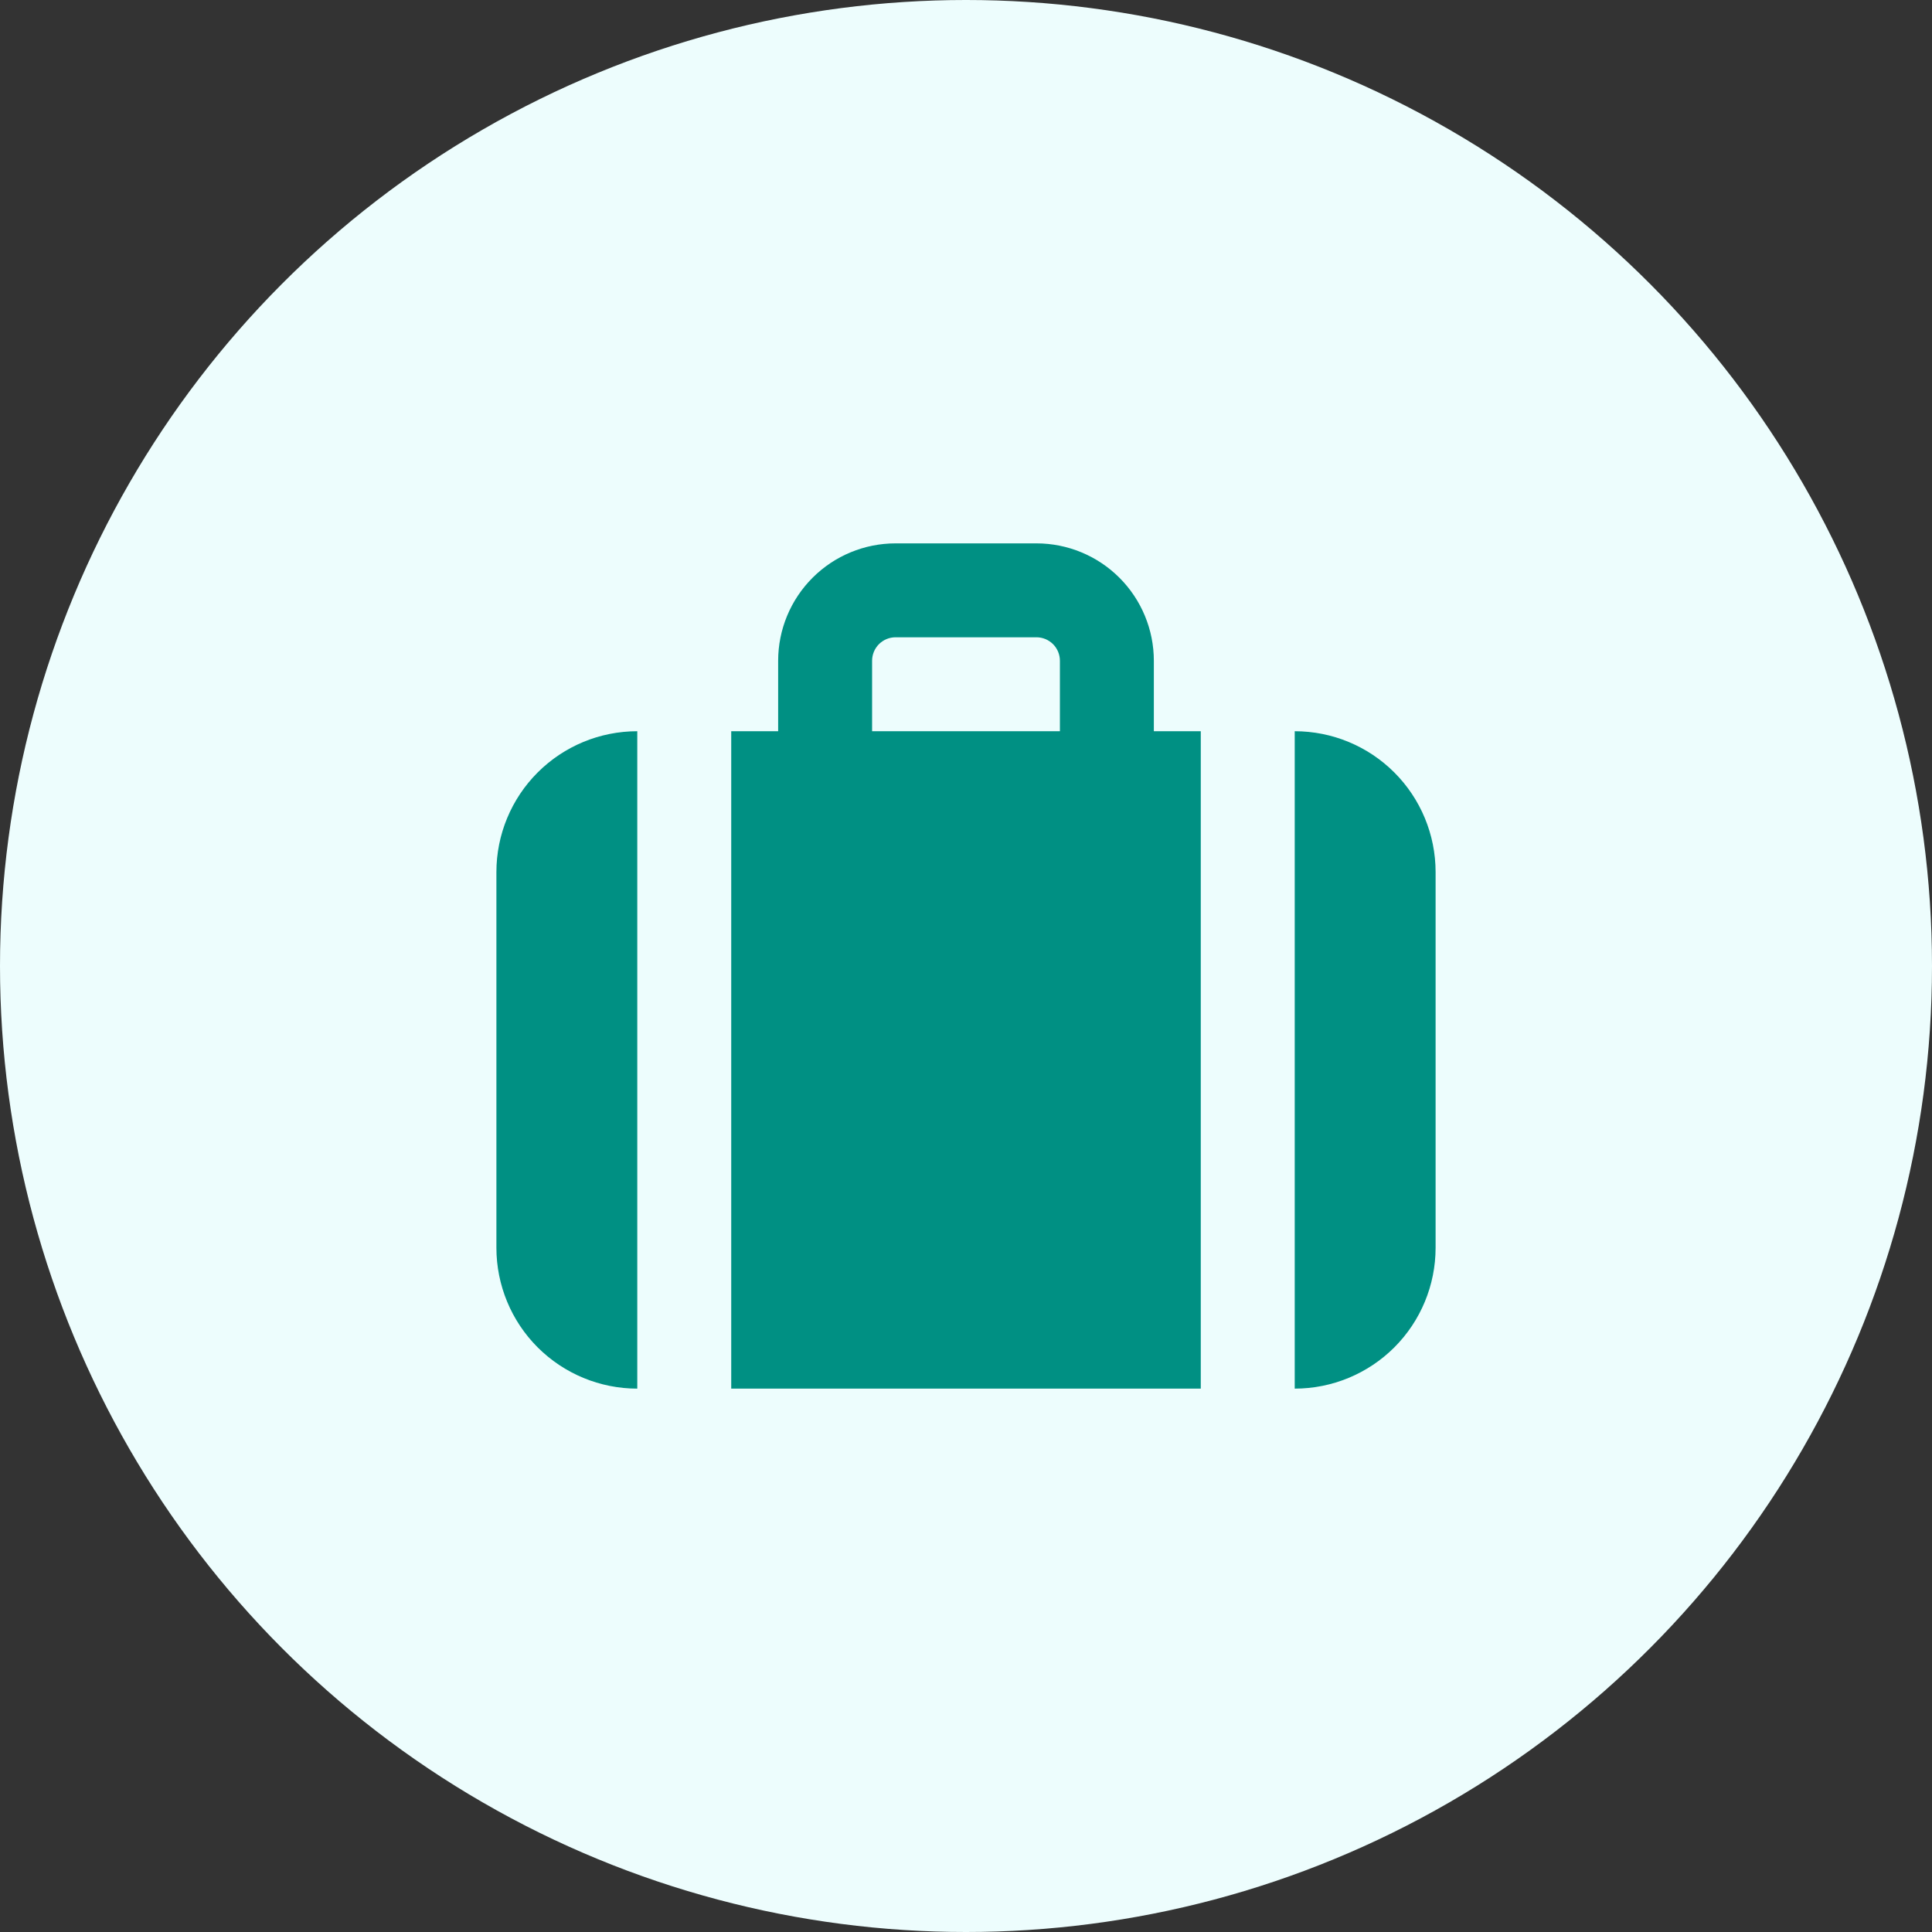 <svg width="48" height="48" viewBox="0 0 48 48" fill="none" xmlns="http://www.w3.org/2000/svg">
<rect x="0" y="0" width="48" height="48" fill="#333333" stroke="none"/>
<circle cx="24" cy="24" r="24" fill="#EDFDFD"/>
<path d="M18.167 34.5H29.833V18.167H28.667V16.417C28.667 15.643 28.359 14.901 27.812 14.354C27.265 13.807 26.523 13.5 25.75 13.5H22.25C21.476 13.5 20.735 13.807 20.188 14.354C19.641 14.901 19.333 15.643 19.333 16.417V18.167H18.167V34.5ZM21.667 16.417C21.667 16.262 21.728 16.114 21.837 16.004C21.947 15.895 22.095 15.833 22.25 15.833H25.75C25.905 15.833 26.053 15.895 26.163 16.004C26.272 16.114 26.333 16.262 26.333 16.417V18.167H21.667V16.417Z" fill="#009083"/>
<path d="M32.167 18.167V34.5C33.095 34.5 33.985 34.131 34.642 33.475C35.298 32.819 35.667 31.928 35.667 31V21.667C35.667 20.738 35.298 19.848 34.642 19.192C33.985 18.535 33.095 18.167 32.167 18.167Z" fill="#009083"/>
<path d="M15.833 18.167C14.905 18.167 14.015 18.535 13.358 19.192C12.702 19.848 12.333 20.738 12.333 21.667V31C12.333 31.928 12.702 32.819 13.358 33.475C14.015 34.131 14.905 34.5 15.833 34.5V18.167Z" fill="#009083"/>
</svg>
